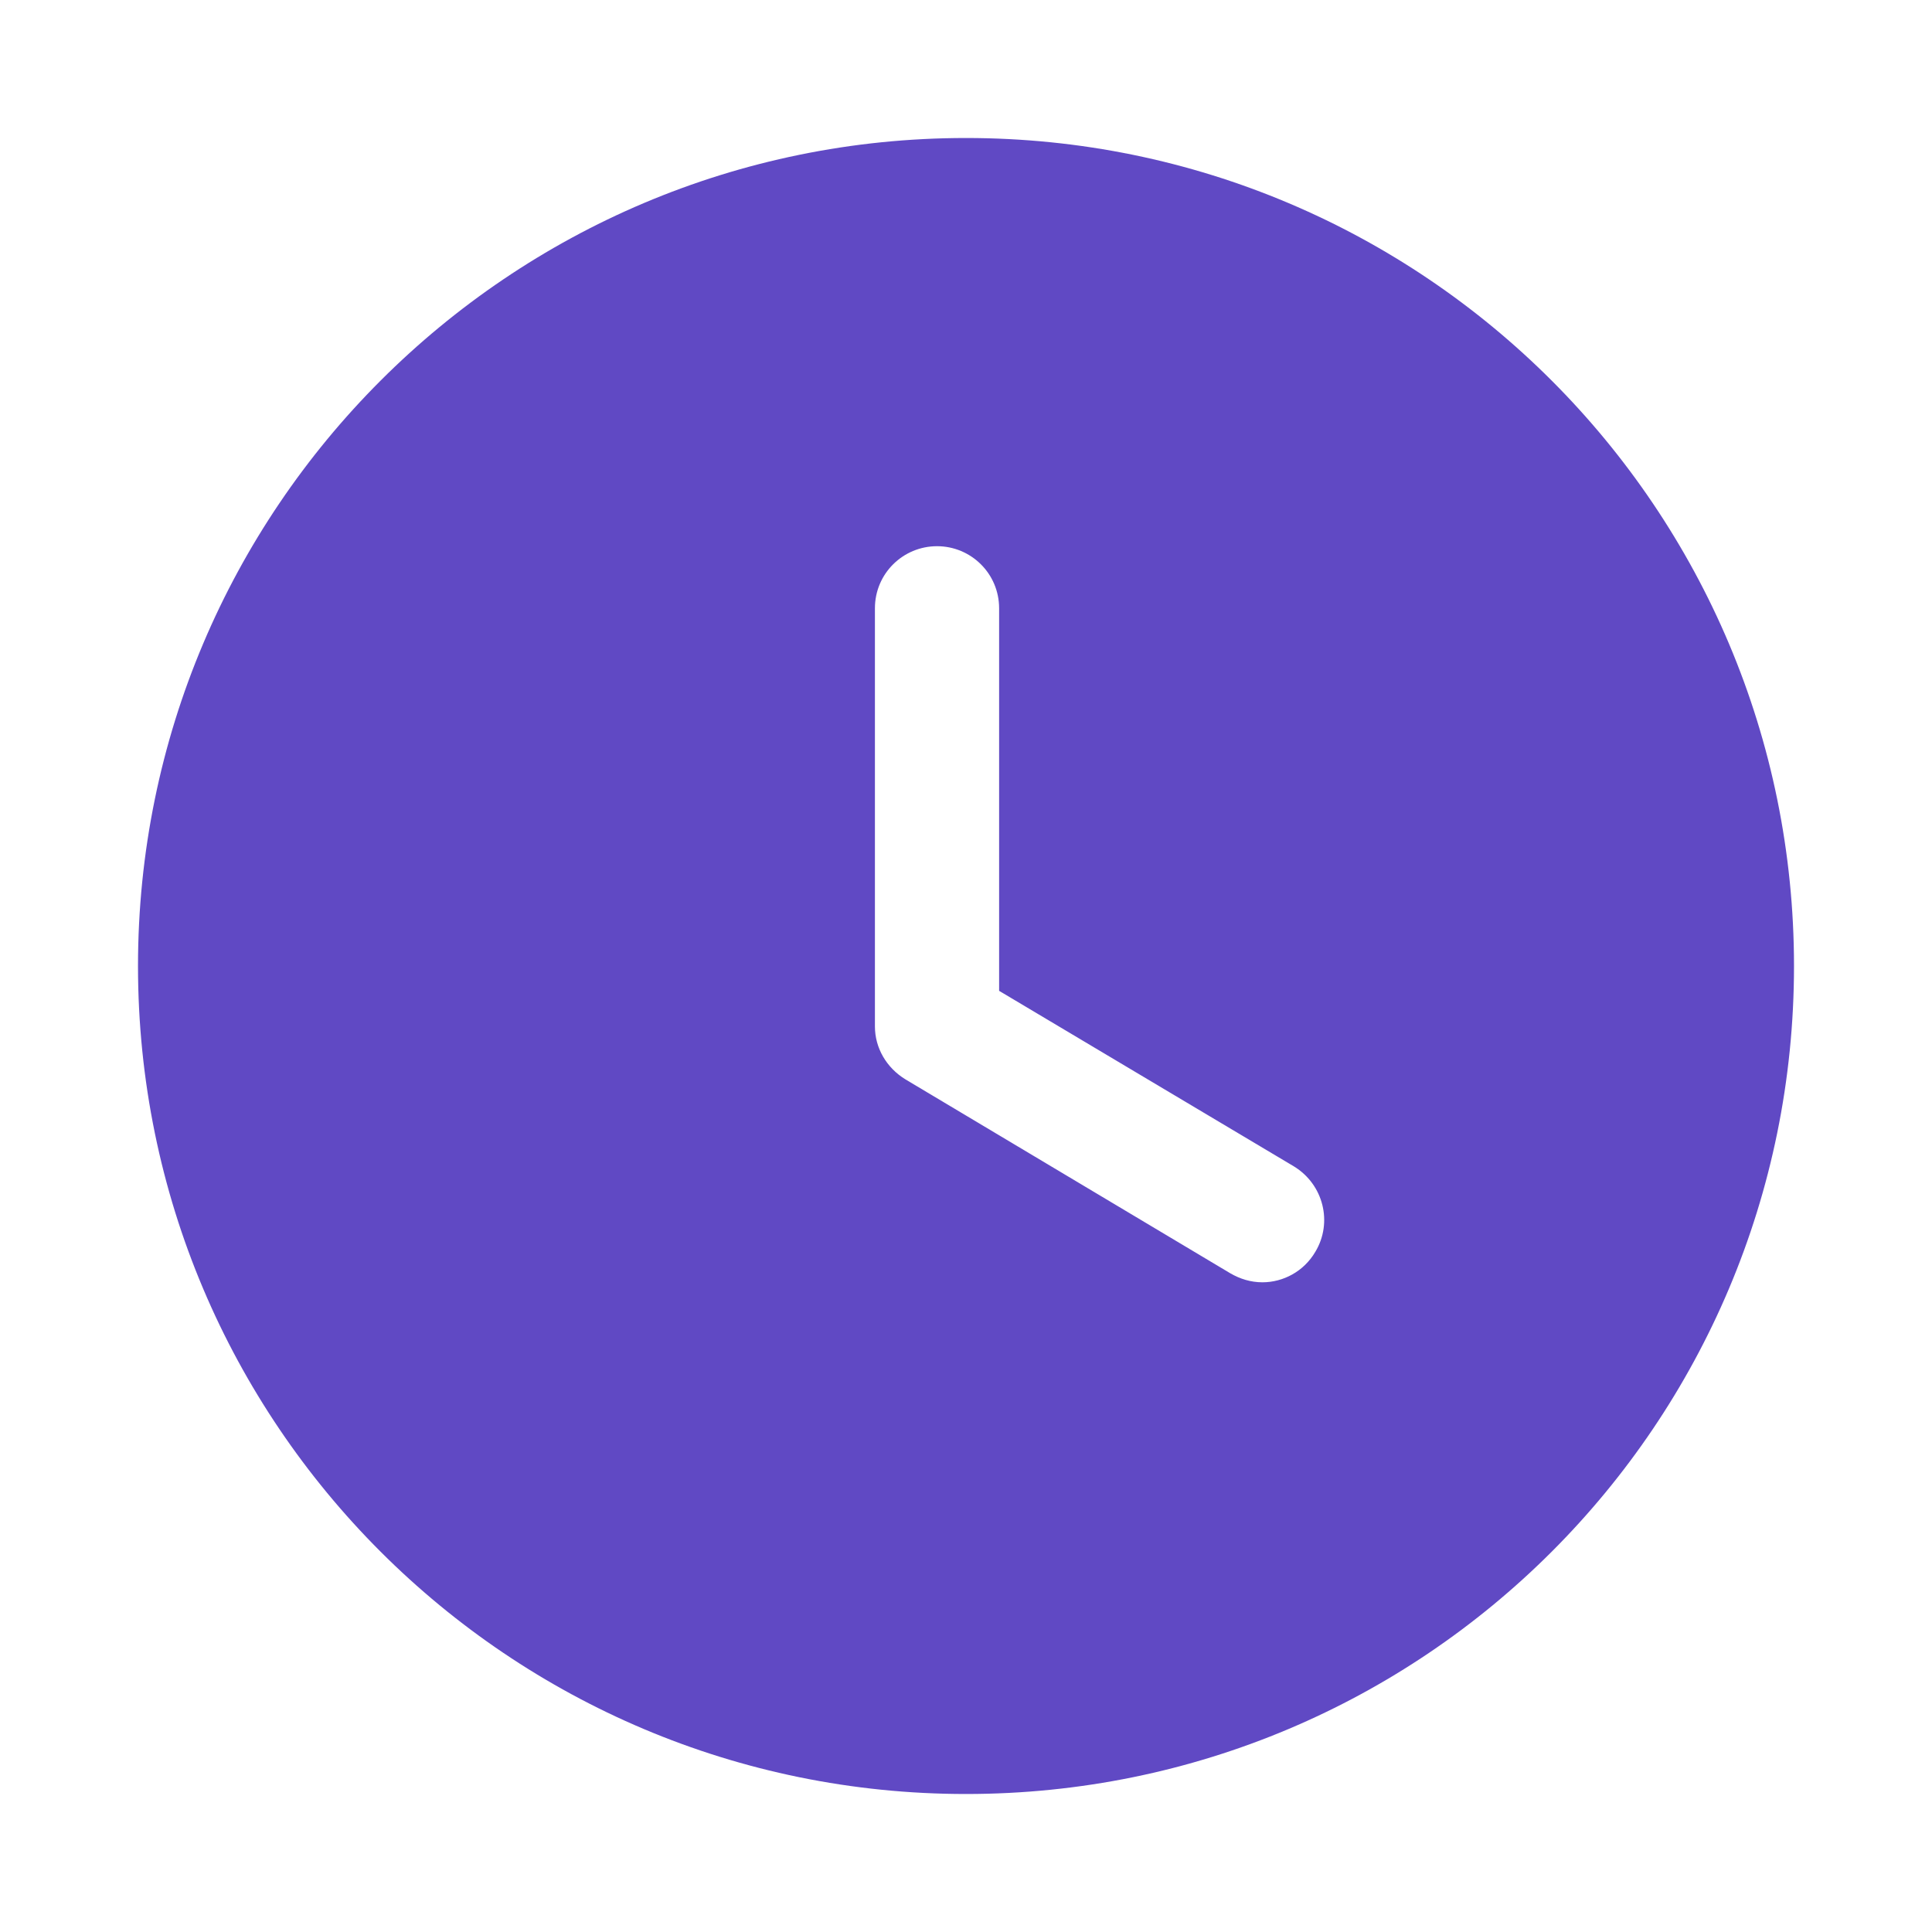 <svg width="28" height="28" viewBox="0 0 28 28" fill="none" xmlns="http://www.w3.org/2000/svg">
<path d="M14 2C20.636 2 26 7.376 26 14C26 20.636 20.636 26 14 26C7.376 26 2 20.636 2 14C2 7.376 7.376 2 14 2ZM13.58 7.916C13.088 7.916 12.68 8.312 12.68 8.816V14.876C12.68 15.188 12.848 15.476 13.124 15.644L17.828 18.452C17.972 18.536 18.128 18.584 18.296 18.584C18.596 18.584 18.896 18.428 19.064 18.14C19.316 17.72 19.184 17.168 18.752 16.904L14.48 14.36V8.816C14.48 8.312 14.072 7.916 13.58 7.916Z" fill="#6049C4"/>
</svg>
